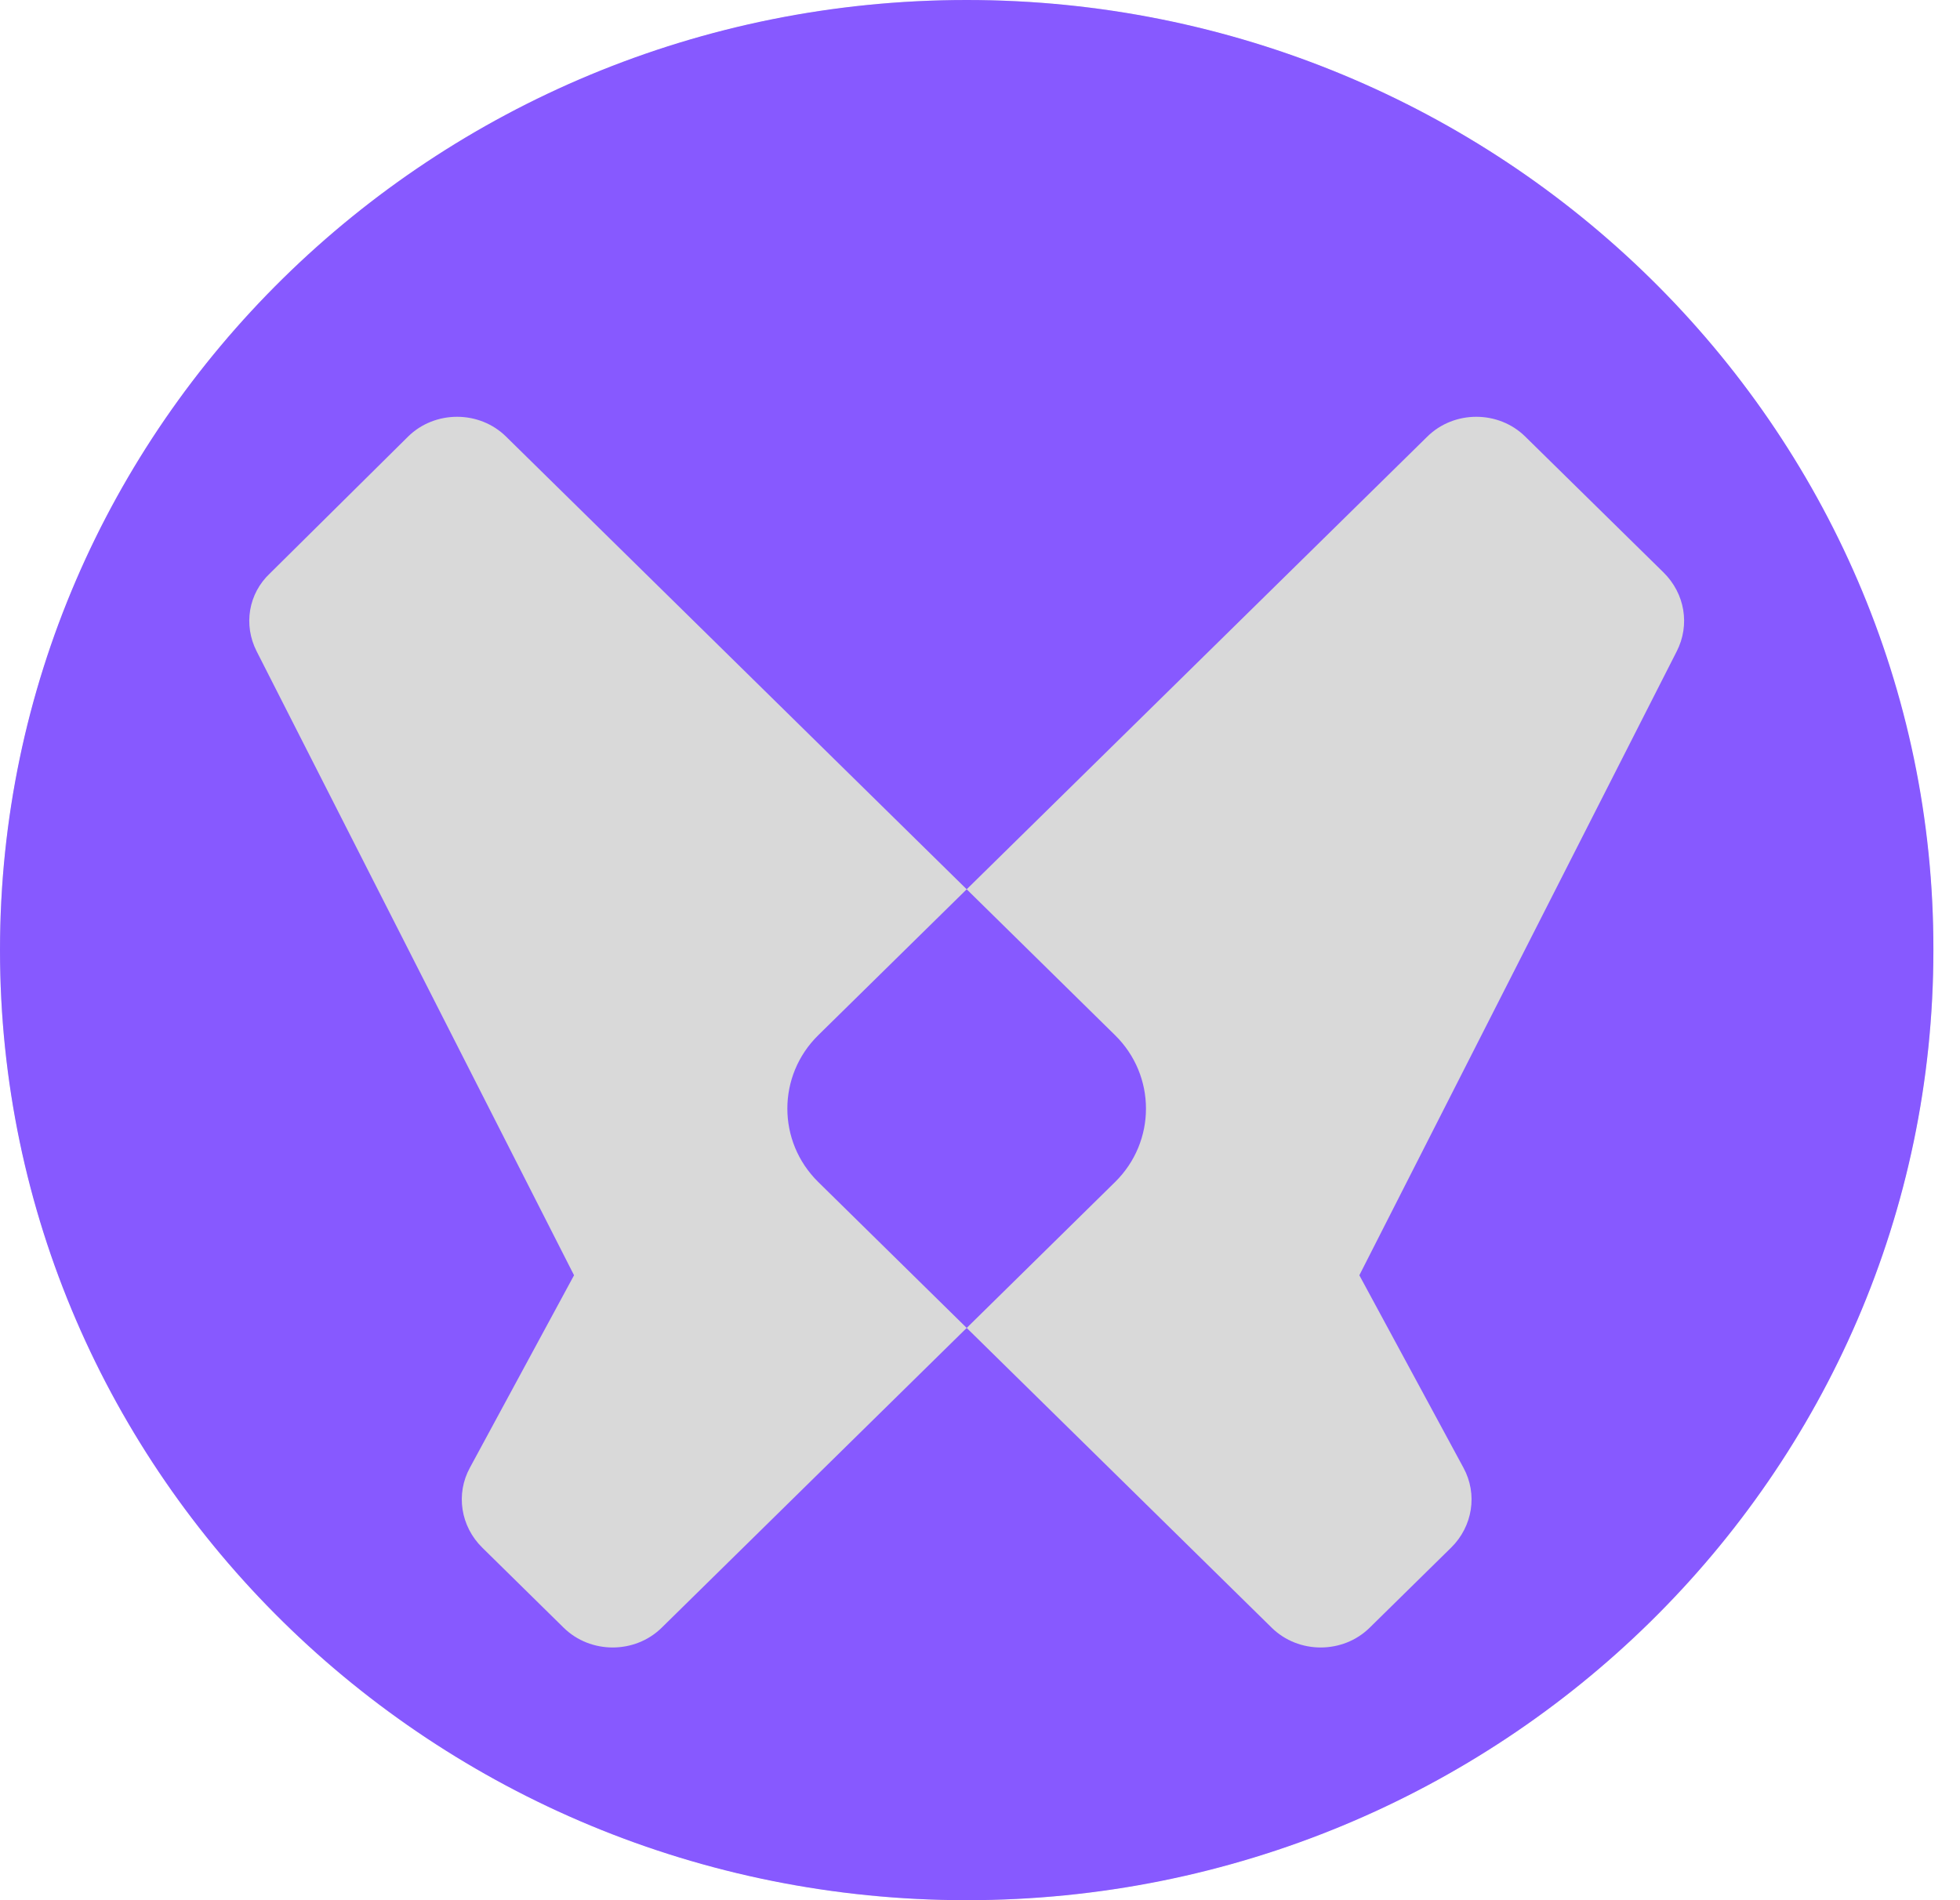 <svg width="33" height="32" viewBox="0 0 33 32" fill="none" xmlns="http://www.w3.org/2000/svg">
<ellipse cx="16.276" cy="16" rx="16.276" ry="16" fill="#D9D9D9"/>
<path d="M18.774 17.433L16.276 14.976L13.777 17.433C13.083 18.115 13.083 19.224 13.777 19.906L16.276 22.363L18.774 19.906C19.468 19.224 19.468 18.115 18.774 17.433ZM16.276 0C7.288 0 0 7.164 0 16C0 24.836 7.288 32 16.276 32C25.264 32 32.552 24.836 32.552 16C32.569 7.181 25.264 0 16.276 0ZM28.231 10.968L22.887 21.476L24.639 24.716C24.882 25.16 24.796 25.706 24.431 26.064L23.06 27.412C22.609 27.855 21.863 27.855 21.412 27.412L16.276 22.363L11.14 27.412C10.689 27.855 9.942 27.855 9.491 27.412L8.121 26.064C7.756 25.706 7.669 25.16 7.912 24.716L9.665 21.476L4.321 10.968C4.095 10.524 4.182 9.996 4.546 9.655L6.871 7.352C7.322 6.908 8.069 6.908 8.52 7.352L16.276 14.976L24.032 7.352C24.483 6.908 25.229 6.908 25.68 7.352L28.006 9.638C28.37 9.996 28.457 10.524 28.231 10.968ZM18.774 17.433L16.276 14.976L13.777 17.433C13.083 18.115 13.083 19.224 13.777 19.906L16.276 22.363L18.774 19.906C19.468 19.224 19.468 18.115 18.774 17.433Z" fill="#8759FF"/>
</svg>
